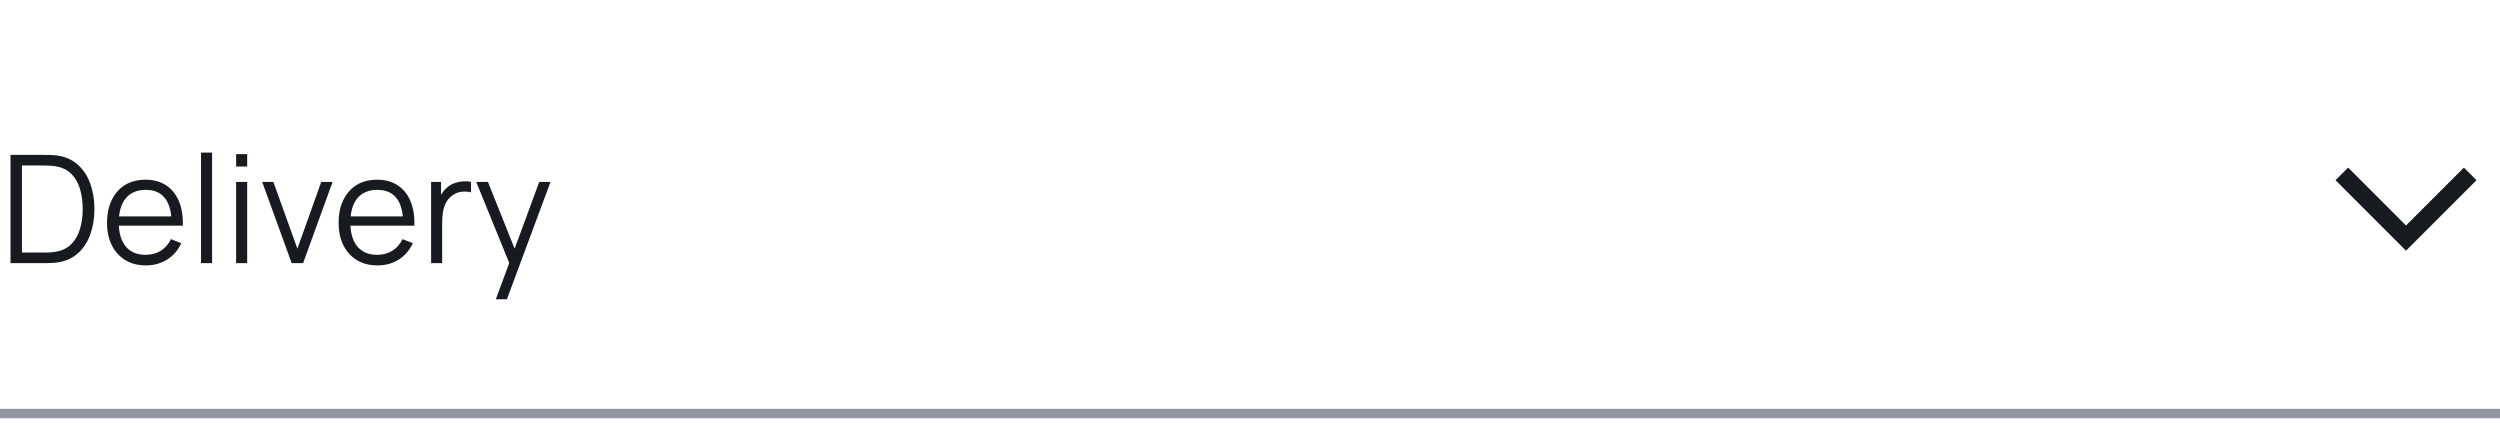 <svg width="266" height="45" viewBox="0 0 266 45" fill="none" xmlns="http://www.w3.org/2000/svg">
<path d="M0 44H266" stroke="#9095A0"/>
<path d="M1.12 28V16.48H4.616C4.739 16.48 4.947 16.483 5.24 16.488C5.539 16.493 5.824 16.515 6.096 16.552C6.971 16.675 7.701 17 8.288 17.528C8.875 18.056 9.315 18.728 9.608 19.544C9.901 20.36 10.048 21.259 10.048 22.24C10.048 23.221 9.901 24.12 9.608 24.936C9.315 25.752 8.875 26.424 8.288 26.952C7.701 27.48 6.971 27.805 6.096 27.928C5.829 27.96 5.544 27.981 5.24 27.992C4.936 27.997 4.728 28 4.616 28H1.12ZM2.336 26.872H4.616C4.835 26.872 5.069 26.867 5.32 26.856C5.576 26.84 5.795 26.813 5.976 26.776C6.648 26.659 7.189 26.387 7.6 25.96C8.016 25.533 8.32 25 8.512 24.36C8.704 23.715 8.8 23.008 8.8 22.24C8.8 21.467 8.704 20.757 8.512 20.112C8.32 19.467 8.016 18.933 7.6 18.512C7.184 18.091 6.643 17.821 5.976 17.704C5.795 17.667 5.573 17.643 5.312 17.632C5.056 17.616 4.824 17.608 4.616 17.608H2.336V26.872ZM15.526 28.24C14.683 28.24 13.953 28.053 13.334 27.68C12.721 27.307 12.243 26.781 11.902 26.104C11.561 25.427 11.39 24.632 11.39 23.72C11.39 22.776 11.558 21.96 11.894 21.272C12.23 20.584 12.702 20.053 13.31 19.68C13.923 19.307 14.646 19.12 15.478 19.12C16.331 19.12 17.059 19.317 17.662 19.712C18.265 20.101 18.721 20.661 19.03 21.392C19.339 22.123 19.481 22.995 19.454 24.008H18.254V23.592C18.233 22.472 17.99 21.627 17.526 21.056C17.067 20.485 16.395 20.2 15.51 20.2C14.582 20.2 13.87 20.501 13.374 21.104C12.883 21.707 12.638 22.565 12.638 23.68C12.638 24.768 12.883 25.613 13.374 26.216C13.87 26.813 14.571 27.112 15.478 27.112C16.097 27.112 16.635 26.971 17.094 26.688C17.558 26.4 17.923 25.987 18.19 25.448L19.286 25.872C18.945 26.624 18.441 27.208 17.774 27.624C17.113 28.035 16.363 28.24 15.526 28.24ZM12.222 24.008V23.024H18.822V24.008H12.222ZM21.389 28V16.24H22.565V28H21.389ZM25.124 17.72V16.4H26.3V17.72H25.124ZM25.124 28V19.36H26.3V28H25.124ZM31.034 28L27.898 19.36H29.09L31.642 26.464L34.178 19.36H35.386L32.25 28H31.034ZM40.167 28.24C39.324 28.24 38.593 28.053 37.975 27.68C37.361 27.307 36.884 26.781 36.543 26.104C36.201 25.427 36.031 24.632 36.031 23.72C36.031 22.776 36.199 21.96 36.535 21.272C36.871 20.584 37.343 20.053 37.951 19.68C38.564 19.307 39.287 19.12 40.119 19.12C40.972 19.12 41.7 19.317 42.303 19.712C42.905 20.101 43.361 20.661 43.671 21.392C43.98 22.123 44.121 22.995 44.095 24.008H42.895V23.592C42.873 22.472 42.631 21.627 42.167 21.056C41.708 20.485 41.036 20.2 40.151 20.2C39.223 20.2 38.511 20.501 38.015 21.104C37.524 21.707 37.279 22.565 37.279 23.68C37.279 24.768 37.524 25.613 38.015 26.216C38.511 26.813 39.212 27.112 40.119 27.112C40.737 27.112 41.276 26.971 41.735 26.688C42.199 26.4 42.564 25.987 42.831 25.448L43.927 25.872C43.585 26.624 43.081 27.208 42.415 27.624C41.753 28.035 41.004 28.24 40.167 28.24ZM36.863 24.008V23.024H43.463V24.008H36.863ZM45.87 28V19.36H46.926V21.44L46.718 21.168C46.814 20.912 46.939 20.677 47.094 20.464C47.249 20.245 47.417 20.067 47.598 19.928C47.822 19.731 48.083 19.581 48.382 19.48C48.681 19.373 48.982 19.312 49.286 19.296C49.59 19.275 49.867 19.296 50.118 19.36V20.464C49.803 20.384 49.459 20.365 49.086 20.408C48.713 20.451 48.369 20.6 48.054 20.856C47.766 21.08 47.55 21.349 47.406 21.664C47.262 21.973 47.166 22.304 47.118 22.656C47.07 23.003 47.046 23.347 47.046 23.688V28H45.87ZM52.758 31.84L54.43 27.304L54.454 28.648L50.67 19.36H51.918L55.022 27.128H54.51L57.374 19.36H58.574L53.934 31.84H52.758Z" fill="#171A1F"/>
<path d="M249.841 17.833L248.5 19.174L256 26.674L263.5 19.174L262.159 17.833L256 23.992L249.841 17.833Z" fill="#171A1F"/>
</svg>

